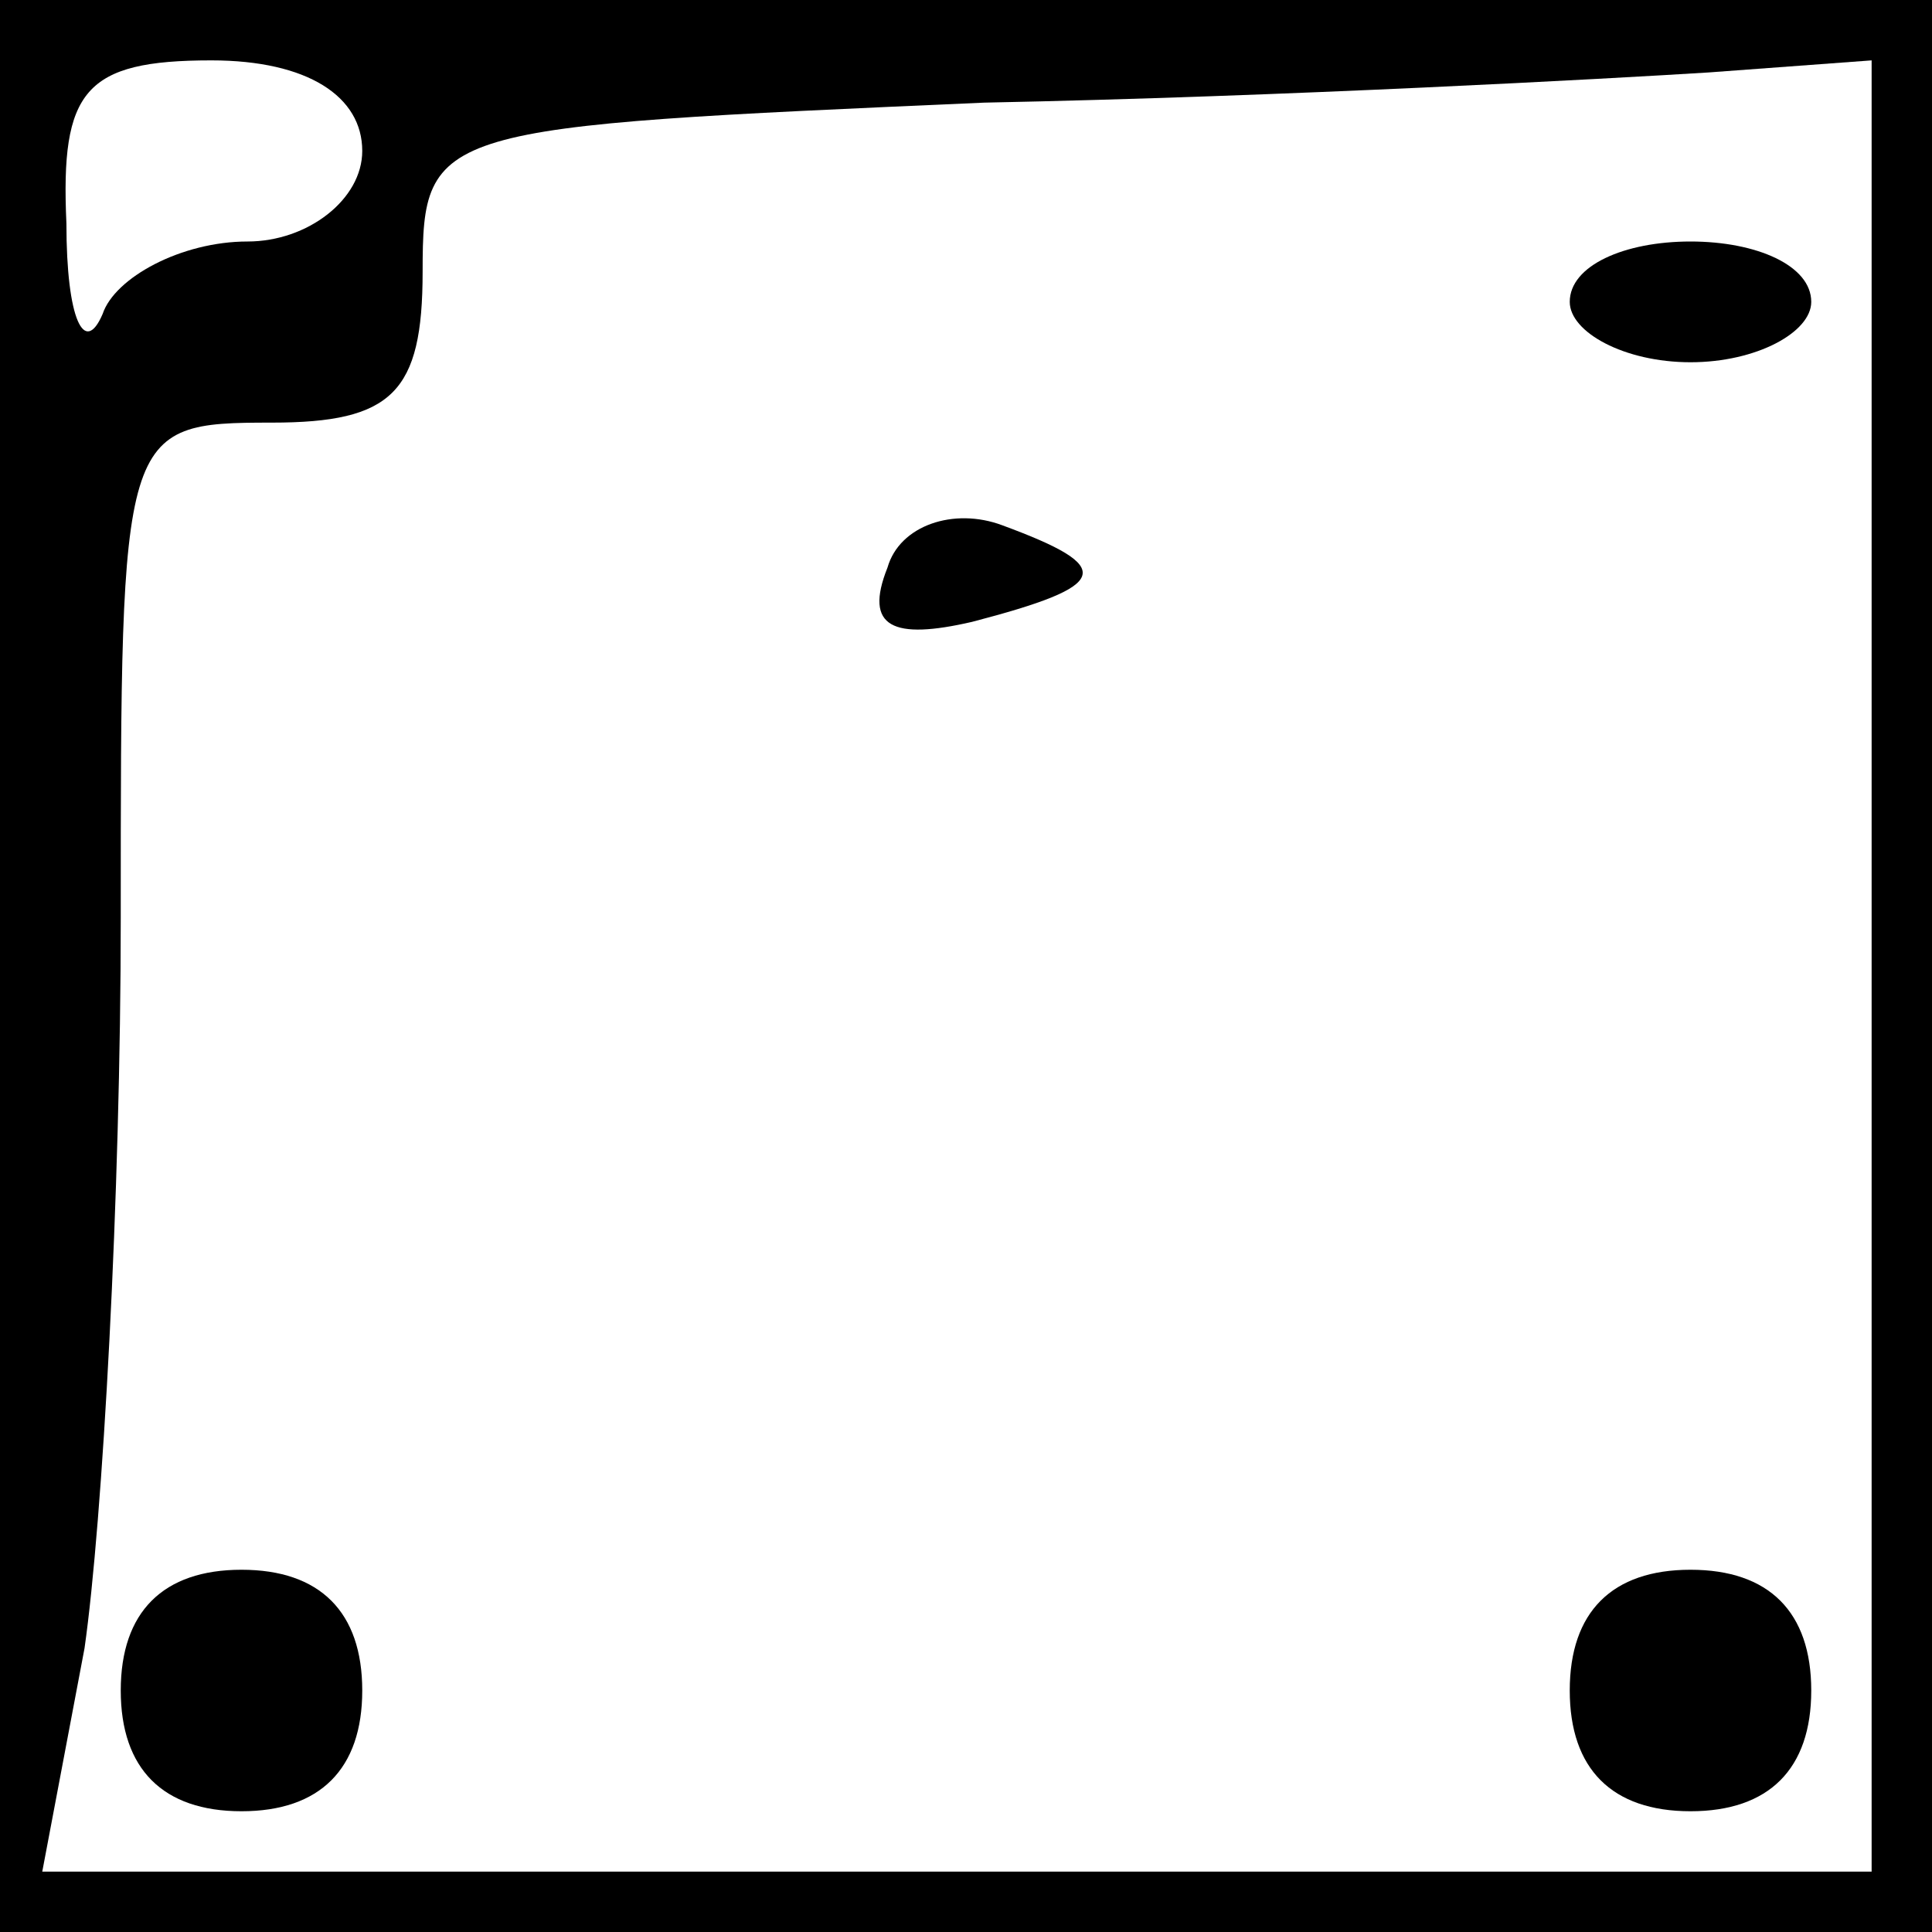 <?xml version="1.0" standalone="no"?>
<!DOCTYPE svg PUBLIC "-//W3C//DTD SVG 20010904//EN"
 "http://www.w3.org/TR/2001/REC-SVG-20010904/DTD/svg10.dtd">
<svg version="1.0" xmlns="http://www.w3.org/2000/svg"
 width="32pt" height="32pt" viewBox="0 0 32 32"
 preserveAspectRatio="xMidYMid meet">
<rect x="0" y="0" width="32" height="32" fill="#808080" stroke="none"/>
<g transform="translate(0,32) scale(0.1,-0.1)"
fill="#000000" stroke="none">
<path fill="#000000" stroke="none" d="M0 160 l0 -160 160 0 160 0 0 160 0
160 -160 0 -160 0 0 -160z"/>
<path fill="#ffffff" stroke="none" d="M60 295 c0 -8 -9 -15 -19 -15 -11 0
-22 -6 -24 -12 -3 -7 -6 -1 -6 15 -1 22 3 27 24 27 16 0 25 -6 25 -15z"/>
<path fill="#ffffff" stroke="none" d="M310 160 l0 -150 -151 0 -152 0 7 37
c3 21 6 75 6 121 0 81 0 82 25 82 20 0 25 5 25 25 0 24 2 24 93 28 50 1 104 4
120 5 l27 2 0 -150z"/>
<path fill="#000000" stroke="none" d="M260 270 c0 -5 9 -10 20 -10 11 0 20 5
20 10 0 6 -9 10 -20 10 -11 0 -20 -4 -20 -10z"/>
<path fill="#000000" stroke="none" d="M147 226 c-4 -10 1 -12 14 -9 23 6 24
9 5 16 -8 3 -17 0 -19 -7z"/>
<path fill="#000000" stroke="none" d="M20 40 c0 -13 7 -20 20 -20 13 0 20 7
20 20 0 13 -7 20 -20 20 -13 0 -20 -7 -20 -20z"/>
<path fill="#000000" stroke="none" d="M260 40 c0 -13 7 -20 20 -20 13 0 20 7
20 20 0 13 -7 20 -20 20 -13 0 -20 -7 -20 -20z"/>
</g>
</svg>
